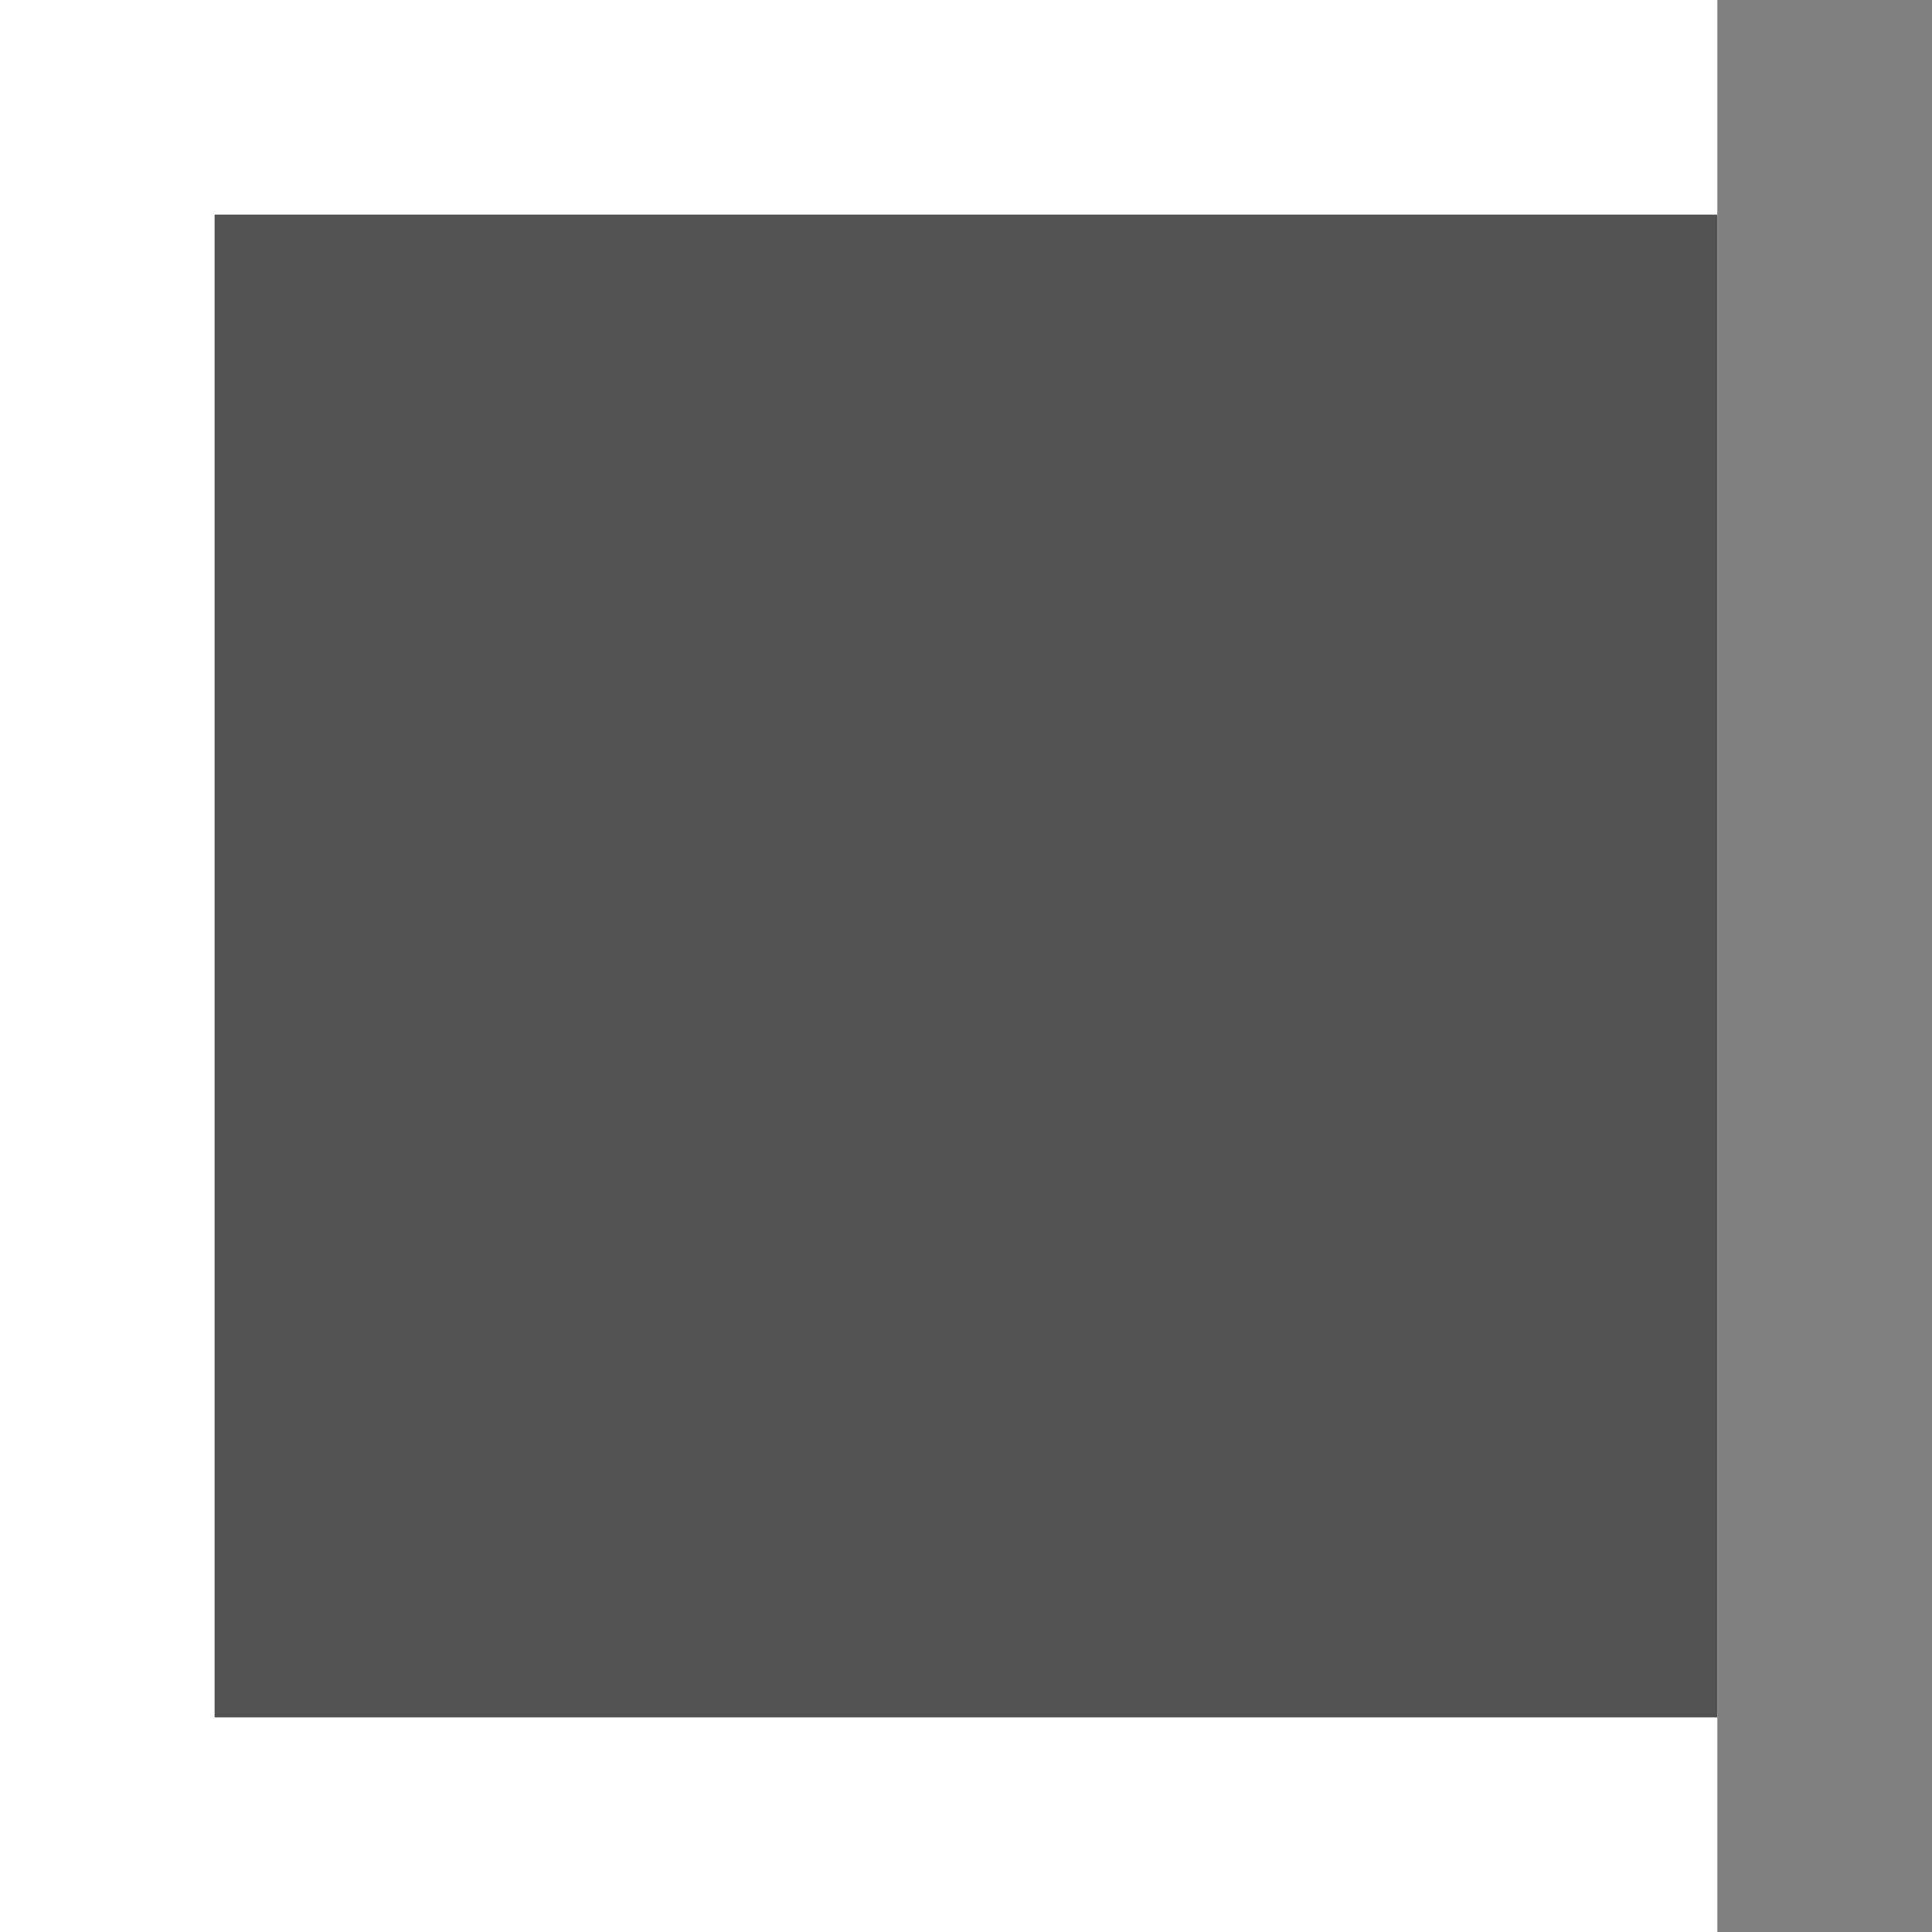 <svg viewBox="0 0 18 18" xmlns="http://www.w3.org/2000/svg"><rect x="0" y="0" width="18" height="18" fill="#333333" stroke="none"/><path d="m0 0v18h18v-18zm2 2h14v14h-14z" fill="#fff"/><path d="m2 2h14v14h-14z" fill="#808080" opacity=".4" /><path d="m16 0h2v18h-2z" fill="#808080"/></svg>
